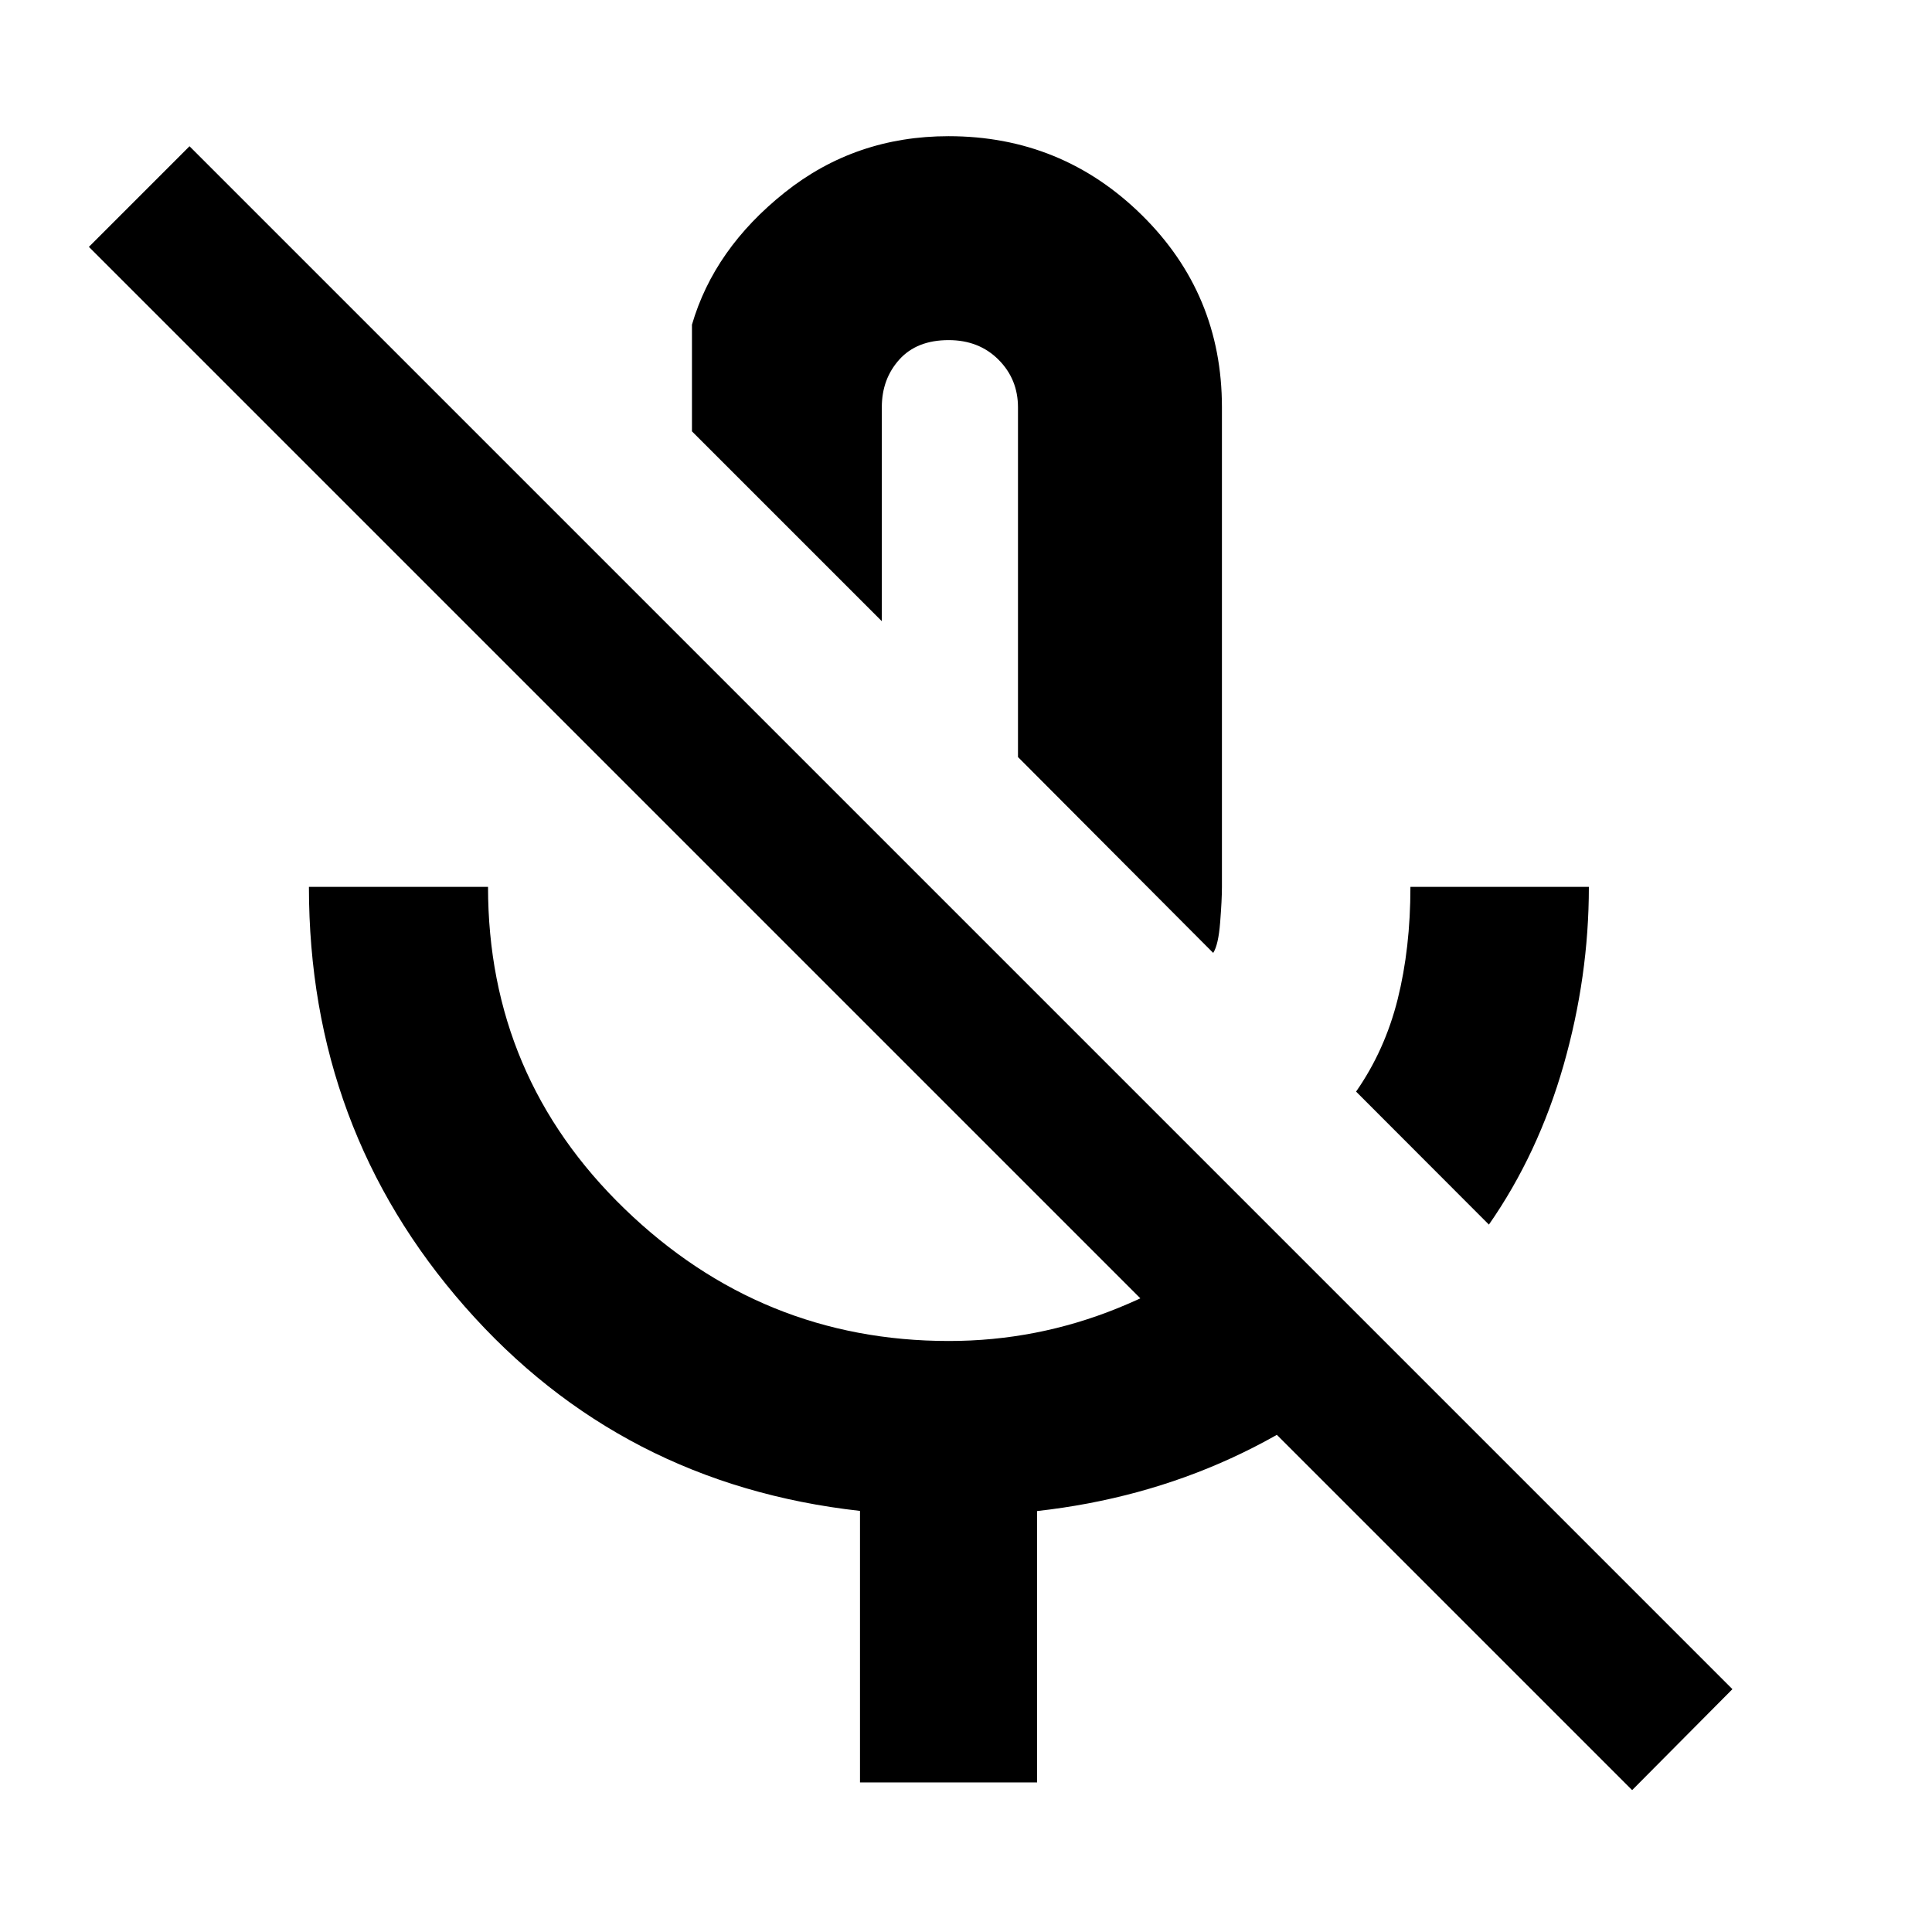 <svg xmlns="http://www.w3.org/2000/svg" height="40" viewBox="0 -960 960 960" width="40"><path d="m739.83-351.5-66-66.09q14.34-20.58 20.67-45.91 6.33-25.33 6.33-55.83h88.67q0 44.61-12.58 88.64-12.59 44.02-37.09 79.19ZM469.5-620Zm133.33 133.5-97-97.33v-173.73q0-14.06-9.71-23.75T471.37-791q-15.82 0-24.51 9.67-8.69 9.67-8.69 23.66v106.34l-94.34-94.34v-53q11-37.72 46.1-65.69 35.09-27.97 81.41-27.97 56.22 0 96.02 39.19 39.81 39.2 39.81 95.47v238.49q0 6.26-.88 17.47-.87 11.22-3.46 15.21ZM427.33-74.33v-134.91Q308.5-222.5 231-310.71q-77.5-88.22-77.5-208.62h89q0 94.33 67.87 160 67.88 65.66 161.13 65.66 43.66 0 83.9-16.32 40.25-16.32 71.77-44.34l64.66 64.66q-35.5 33.84-80.17 54.28-44.68 20.45-96.33 26.22v134.84h-88ZM811-70.5 44.17-837.33l50-50 766.66 766.66L811-70.5Z"/></svg>